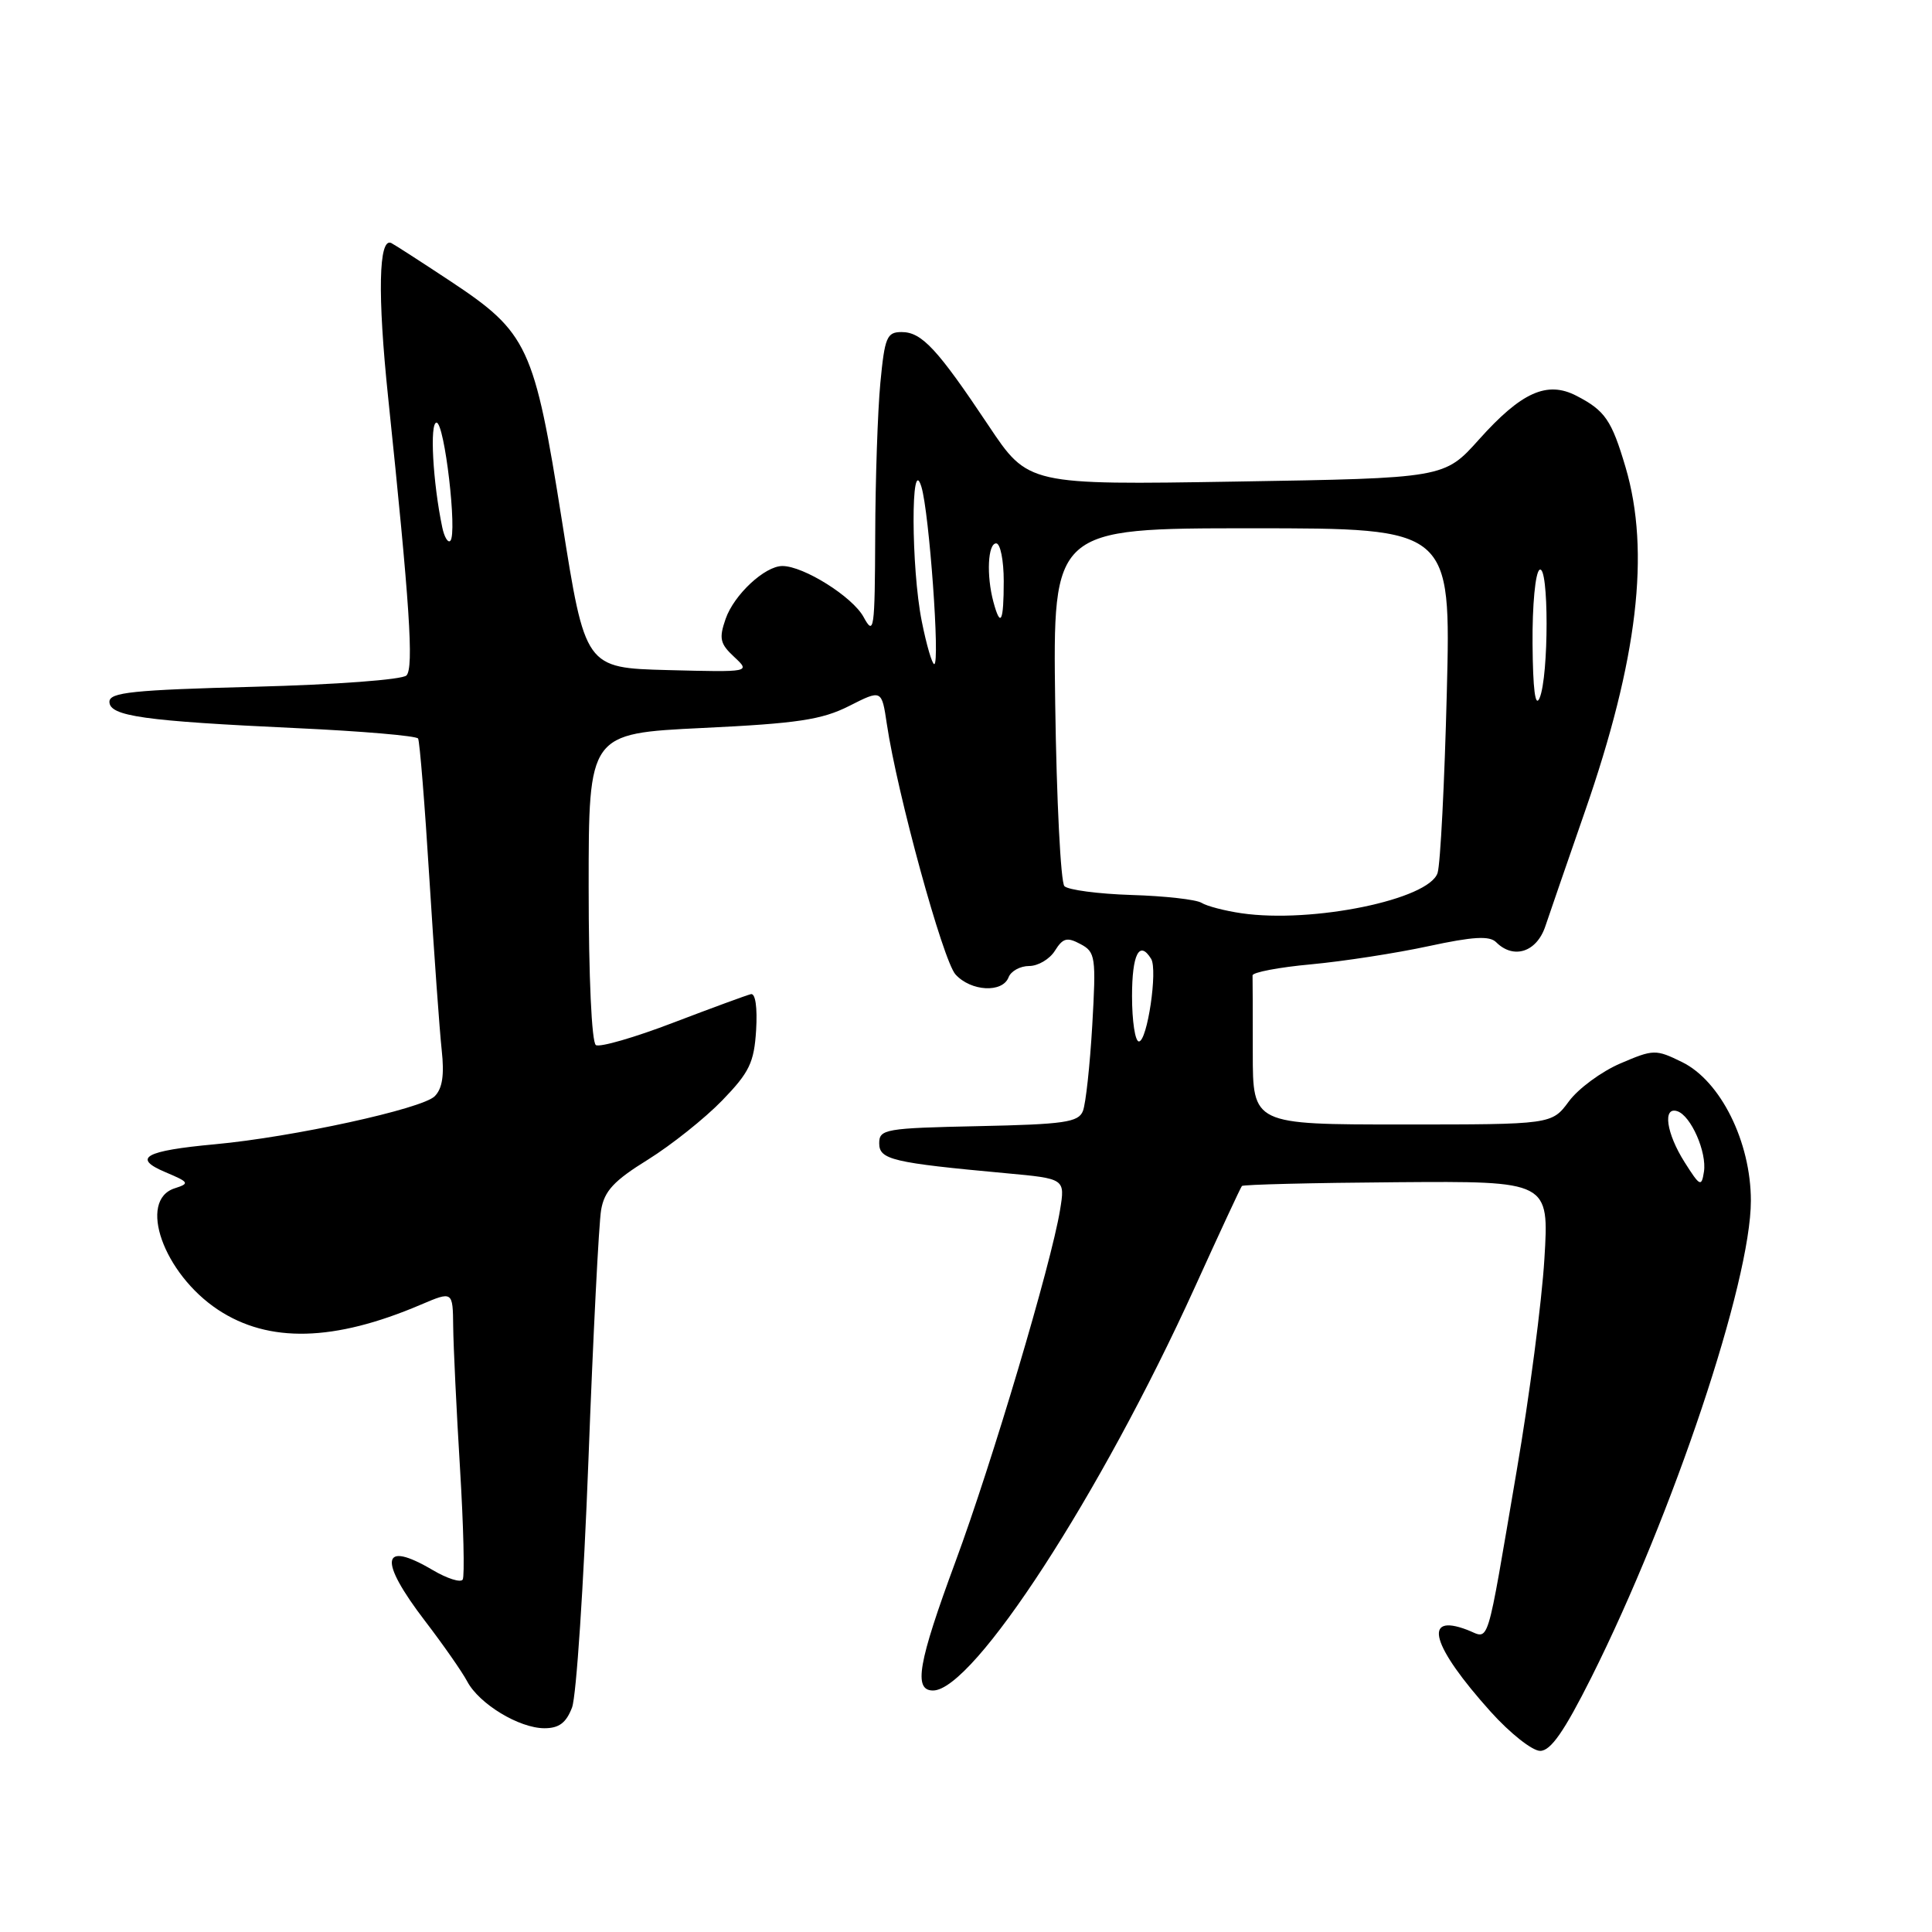 <?xml version="1.0" encoding="UTF-8" standalone="no"?>
<!DOCTYPE svg PUBLIC "-//W3C//DTD SVG 1.1//EN" "http://www.w3.org/Graphics/SVG/1.1/DTD/svg11.dtd" >
<svg xmlns="http://www.w3.org/2000/svg" xmlns:xlink="http://www.w3.org/1999/xlink" version="1.1" viewBox="0 0 256 256">
 <g >
 <path fill="currentColor"
d=" M 210.87 222.25 C 221.68 200.66 232.00 169.83 232.00 159.10 C 232.00 151.31 227.99 143.23 222.88 140.73 C 219.39 139.02 219.10 139.03 214.71 140.91 C 212.21 141.98 209.14 144.24 207.89 145.93 C 205.62 149.00 205.62 149.00 185.81 149.00 C 166.00 149.00 166.00 149.00 166.00 139.50 C 166.00 134.28 165.99 129.66 165.97 129.25 C 165.96 128.84 169.45 128.17 173.72 127.78 C 178.00 127.38 185.01 126.30 189.30 125.37 C 195.19 124.10 197.37 123.97 198.25 124.85 C 200.55 127.15 203.61 126.17 204.76 122.75 C 205.36 120.96 207.73 114.10 210.02 107.50 C 217.01 87.39 218.69 73.10 215.40 61.93 C 213.55 55.67 212.68 54.40 208.88 52.44 C 204.99 50.43 201.59 51.96 195.97 58.24 C 191.38 63.36 191.38 63.36 163.81 63.81 C 136.24 64.26 136.24 64.26 130.98 56.38 C 124.20 46.22 122.14 44.00 119.47 44.00 C 117.51 44.00 117.23 44.67 116.65 50.75 C 116.30 54.46 115.99 63.58 115.97 71.00 C 115.92 83.53 115.81 84.30 114.43 81.76 C 112.98 79.08 106.48 75.00 103.67 75.00 C 101.35 75.00 97.27 78.79 96.15 82.00 C 95.25 84.59 95.40 85.30 97.28 87.04 C 99.45 89.07 99.45 89.07 88.50 88.79 C 77.54 88.50 77.54 88.50 74.46 69.00 C 70.79 45.83 69.97 44.07 59.64 37.23 C 55.71 34.63 52.20 32.37 51.84 32.20 C 50.17 31.43 50.01 39.05 51.43 52.65 C 54.29 80.07 54.85 88.46 53.86 89.50 C 53.32 90.06 44.50 90.72 33.70 91.00 C 17.60 91.42 14.50 91.74 14.50 92.99 C 14.50 94.90 19.06 95.54 39.26 96.48 C 47.92 96.88 55.19 97.50 55.40 97.86 C 55.61 98.21 56.29 106.60 56.90 116.50 C 57.52 126.40 58.25 136.60 58.53 139.16 C 58.89 142.44 58.62 144.24 57.60 145.26 C 55.93 146.93 38.79 150.67 28.50 151.62 C 19.17 152.48 17.46 153.44 21.92 155.32 C 25.07 156.65 25.16 156.81 23.17 157.45 C 18.20 159.02 21.66 168.76 28.89 173.55 C 35.61 177.99 44.27 177.78 55.75 172.88 C 60.00 171.07 60.00 171.07 60.05 175.79 C 60.08 178.38 60.48 186.80 60.95 194.50 C 61.42 202.20 61.58 208.86 61.31 209.30 C 61.04 209.74 59.26 209.17 57.35 208.05 C 50.49 204.00 50.10 206.67 56.35 214.83 C 58.74 217.95 61.24 221.54 61.91 222.80 C 63.49 225.78 68.78 228.99 72.13 229.00 C 74.08 229.00 75.02 228.29 75.80 226.25 C 76.37 224.74 77.34 210.00 77.97 193.50 C 78.59 177.00 79.35 162.07 79.65 160.33 C 80.08 157.81 81.34 156.45 85.85 153.66 C 88.96 151.72 93.38 148.20 95.69 145.82 C 99.30 142.09 99.92 140.81 100.19 136.50 C 100.37 133.52 100.10 131.59 99.50 131.73 C 98.95 131.86 94.32 133.56 89.21 135.51 C 84.10 137.47 79.49 138.80 78.96 138.48 C 78.40 138.13 78.00 129.46 78.00 117.54 C 78.00 97.19 78.00 97.19 93.09 96.46 C 105.69 95.86 108.90 95.37 112.51 93.55 C 116.83 91.36 116.83 91.36 117.51 95.93 C 118.87 105.11 124.95 127.29 126.61 129.12 C 128.65 131.37 132.83 131.60 133.64 129.50 C 133.95 128.68 135.18 128.00 136.37 128.00 C 137.55 128.00 139.09 127.09 139.78 125.98 C 140.84 124.29 141.39 124.14 143.16 125.09 C 145.16 126.15 145.25 126.78 144.73 135.86 C 144.42 141.16 143.87 146.27 143.49 147.22 C 142.90 148.71 141.01 148.98 129.65 149.22 C 117.29 149.48 116.50 149.62 116.50 151.49 C 116.50 153.66 118.22 154.07 133.32 155.46 C 141.14 156.18 141.14 156.18 140.46 160.34 C 139.30 167.45 131.43 193.90 126.60 206.94 C 121.65 220.34 121.01 224.00 123.63 224.00 C 128.98 224.00 145.86 198.00 158.33 170.55 C 161.59 163.37 164.39 157.34 164.56 157.15 C 164.73 156.96 173.96 156.73 185.07 156.65 C 205.27 156.50 205.27 156.50 204.64 166.81 C 204.30 172.48 202.65 185.08 200.98 194.81 C 196.82 219.16 197.45 217.12 194.40 215.96 C 188.43 213.69 189.70 218.11 197.52 226.81 C 200.09 229.67 203.04 232.00 204.08 232.00 C 205.48 232.00 207.26 229.44 210.87 222.25 Z  M 223.22 154.00 C 220.79 150.16 220.28 146.60 222.25 147.24 C 224.06 147.83 226.19 152.68 225.78 155.27 C 225.46 157.32 225.25 157.21 223.22 154.00 Z  M 150.00 132.00 C 150.00 126.44 150.97 124.53 152.53 127.05 C 153.43 128.50 152.02 138.00 150.91 138.00 C 150.41 138.00 150.00 135.30 150.00 132.00 Z  M 164.50 121.01 C 162.30 120.69 159.92 120.07 159.21 119.63 C 158.50 119.19 154.32 118.72 149.93 118.59 C 145.53 118.45 141.53 117.92 141.04 117.42 C 140.55 116.91 140.00 106.04 139.82 93.25 C 139.50 70.00 139.50 70.00 165.88 70.00 C 192.26 70.00 192.26 70.00 191.71 91.75 C 191.41 103.71 190.86 114.47 190.49 115.66 C 189.39 119.19 173.88 122.38 164.50 121.01 Z  M 203.07 85.31 C 203.03 80.18 203.44 75.84 204.00 75.50 C 205.24 74.73 205.24 89.61 204.00 92.50 C 203.43 93.82 203.12 91.37 203.07 85.31 Z  M 122.14 82.33 C 120.72 75.27 120.68 59.88 122.09 64.50 C 123.13 67.89 124.58 88.00 123.79 88.00 C 123.51 88.00 122.76 85.45 122.14 82.33 Z  M 131.63 79.75 C 130.69 76.25 130.89 72.00 132.00 72.00 C 132.55 72.00 133.00 74.25 133.00 77.00 C 133.00 82.42 132.58 83.28 131.63 79.75 Z  M 58.60 69.87 C 57.35 63.91 56.92 56.00 57.84 56.00 C 58.91 56.00 60.62 70.71 59.67 71.66 C 59.36 71.98 58.87 71.17 58.60 69.87 Z "/>
</g>
</svg>